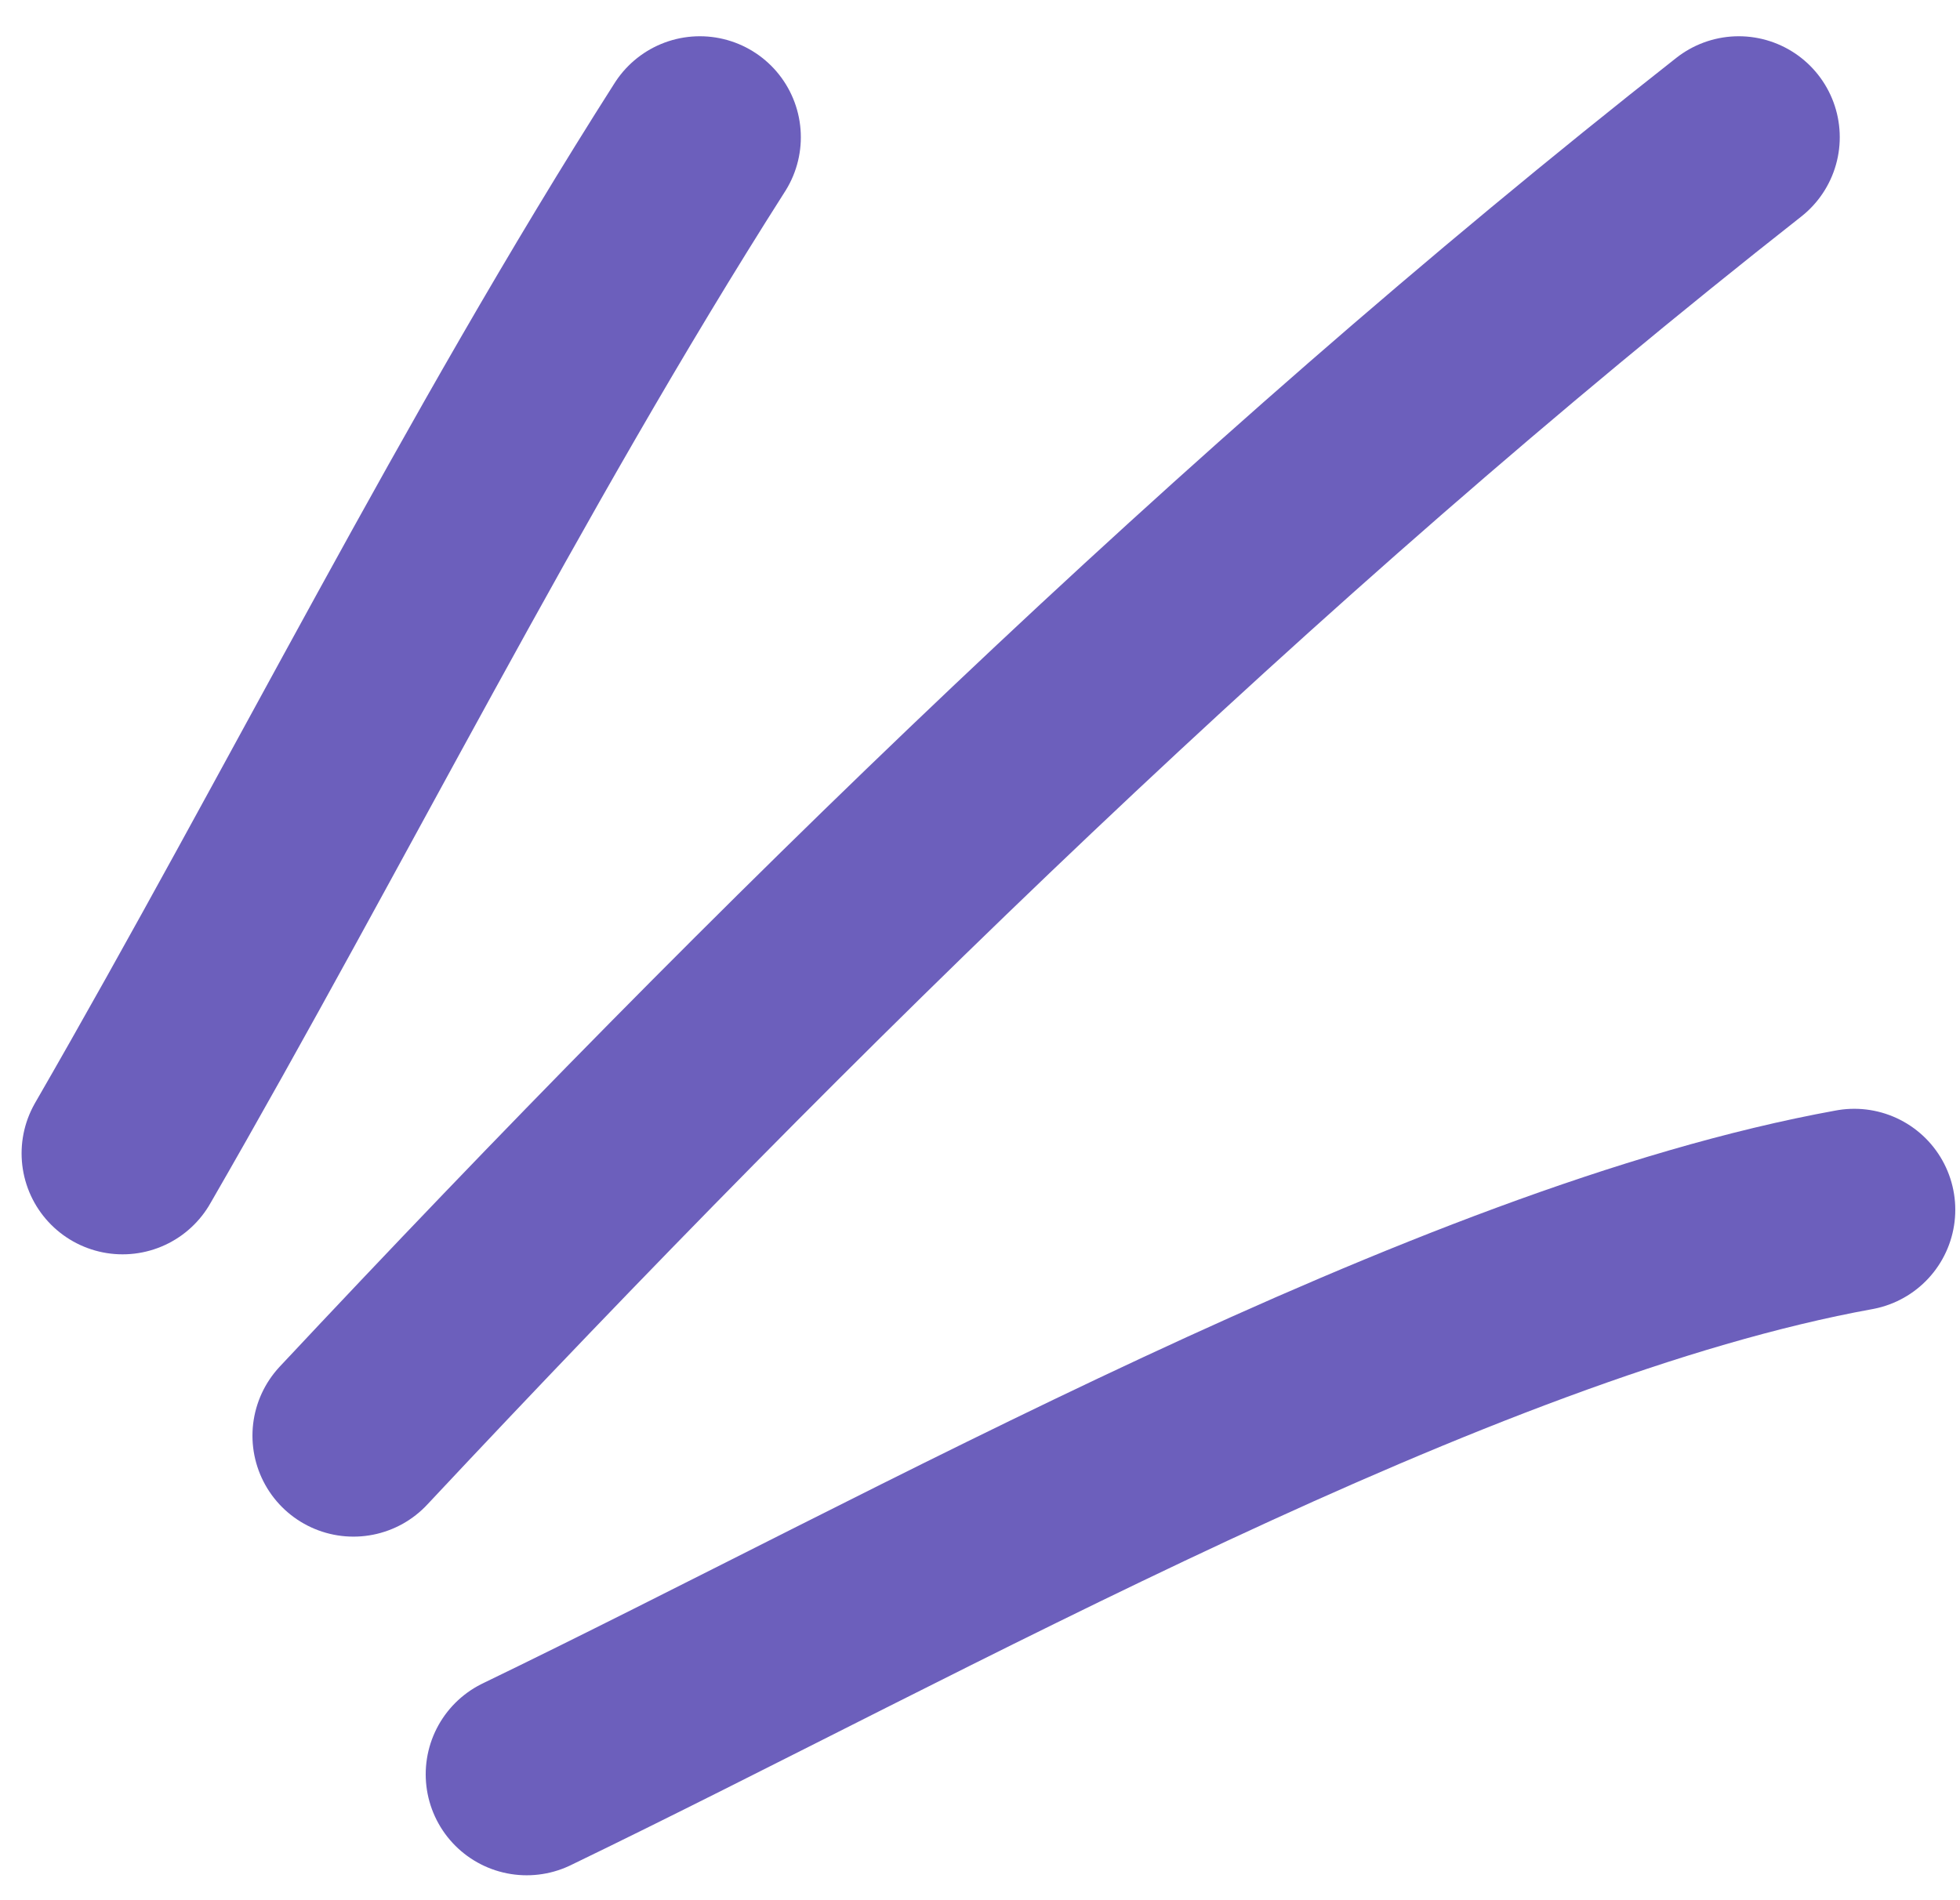 <svg width="33" height="32" viewBox="0 0 33 32" fill="none" xmlns="http://www.w3.org/2000/svg">
<path d="M11.783 2.311C8.254 7.851 5.345 13.737 2.064 19.423" stroke="#6C5FBC" stroke-width="3.401" stroke-miterlimit="1.5" stroke-linecap="round" stroke-linejoin="round"/>
<path d="M29.275 2.311C20.963 8.847 13.208 16.425 5.951 24.177" stroke="#6C5FBC" stroke-width="3.401" stroke-miterlimit="1.5" stroke-linecap="round" stroke-linejoin="round"/>
<path d="M31.22 20.373C24.437 21.604 15.422 26.714 8.868 29.88" stroke="#6C5FBC" stroke-width="3.401" stroke-miterlimit="1.5" stroke-linecap="round" stroke-linejoin="round"/>
</svg>
